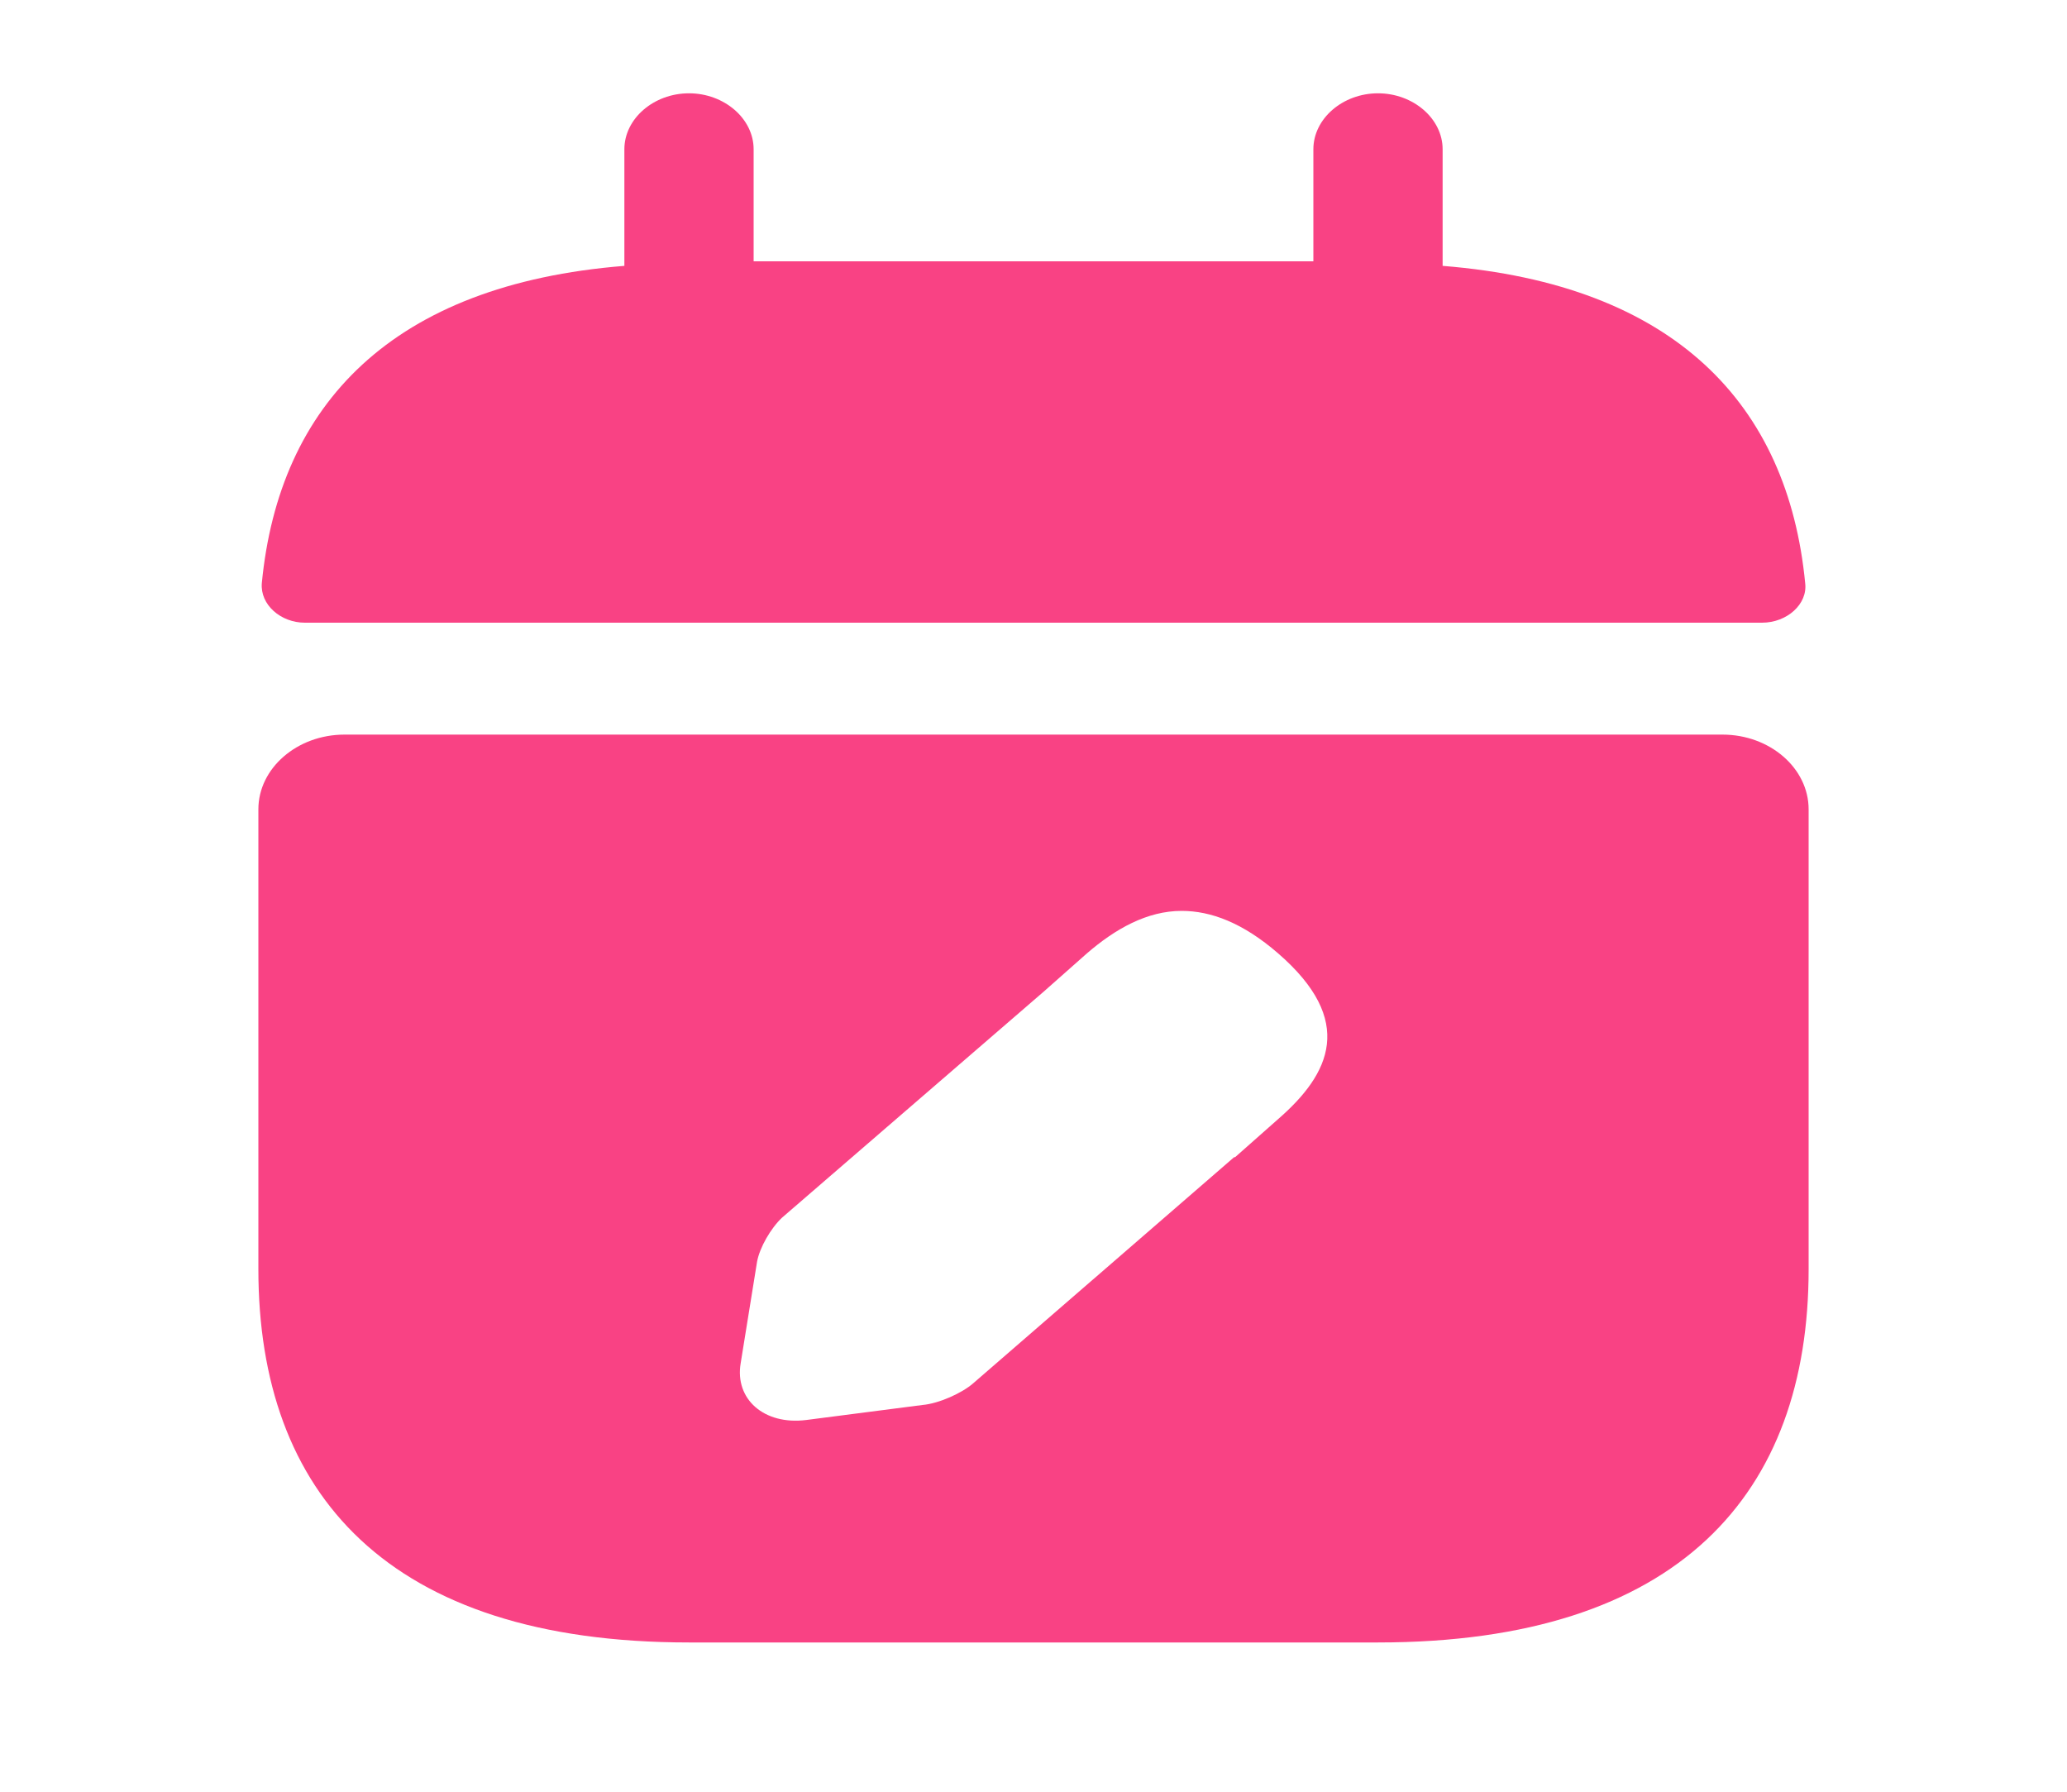 <svg width="15" height="13" viewBox="0 0 15 13" fill="none" xmlns="http://www.w3.org/2000/svg">
<path d="M10.469 1.929V1.083C10.469 0.861 10.256 0.677 10 0.677C9.744 0.677 9.531 0.861 9.531 1.083V1.896H5.469V1.083C5.469 0.861 5.256 0.677 5 0.677C4.744 0.677 4.531 0.861 4.531 1.083V1.929C2.844 2.064 2.025 2.936 1.9 4.231C1.887 4.388 2.038 4.518 2.212 4.518H12.787C12.969 4.518 13.119 4.382 13.1 4.231C12.975 2.936 12.156 2.064 10.469 1.929ZM12.5 5.33H2.5C2.156 5.33 1.875 5.574 1.875 5.872V9.209C1.875 10.834 2.812 11.917 5 11.917H10C12.188 11.917 13.125 10.834 13.125 9.209V5.872C13.125 5.574 12.844 5.33 12.5 5.33ZM9.275 8.12L8.963 8.396H8.956L7.062 10.037C6.981 10.108 6.812 10.184 6.694 10.194L5.85 10.303C5.544 10.341 5.331 10.151 5.375 9.891L5.494 9.154C5.513 9.051 5.594 8.911 5.675 8.835L7.575 7.194L7.888 6.917C8.094 6.739 8.325 6.609 8.575 6.609C8.787 6.609 9.019 6.695 9.275 6.917C9.838 7.405 9.656 7.789 9.275 8.12Z" fill="#F94284"/>
</svg>
